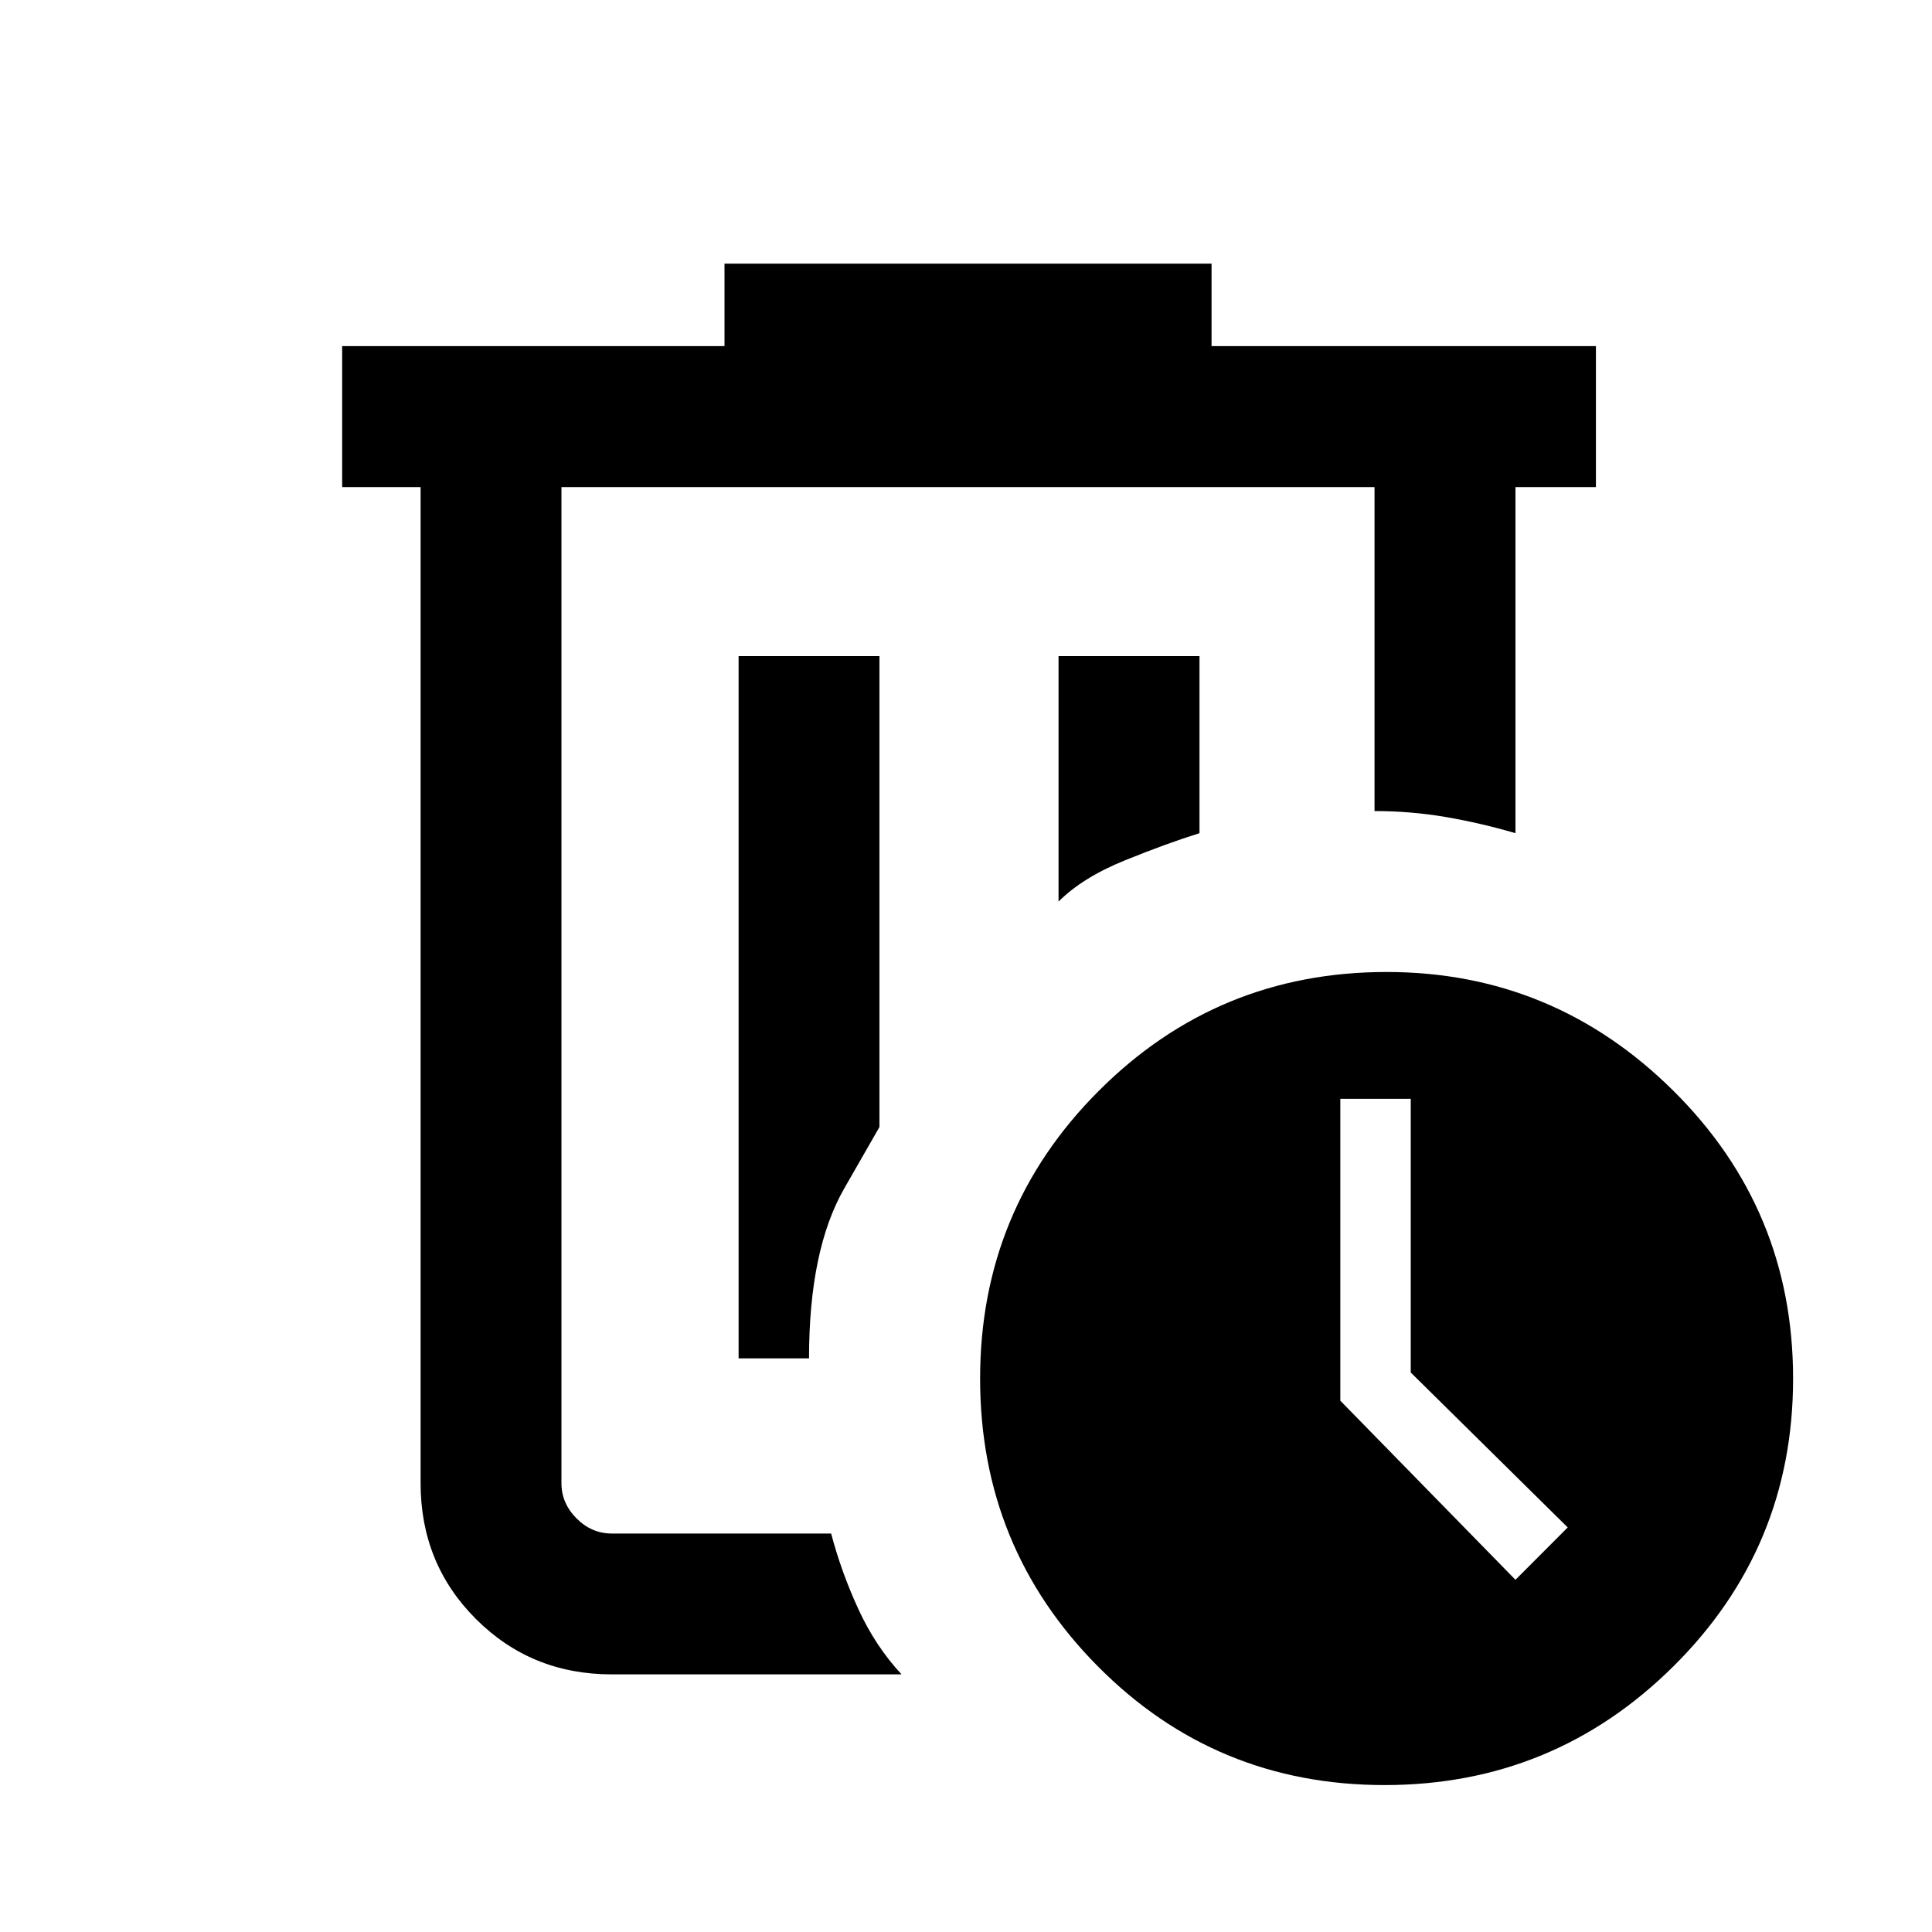 <svg xmlns="http://www.w3.org/2000/svg" height="20" width="20"><path d="M5.812 5.042v10.833-.521Zm3.521 12.291h-3q-.833 0-1.406-.573-.573-.572-.573-1.406V5.042h-.812V3.583H7.5v-.854h5.042v.854h3.979v1.459h-.833v3.583q-.355-.104-.719-.167-.365-.062-.74-.062V5.042H5.812v10.312q0 .208.157.365.156.156.364.156h2.271q.104.396.281.781.177.386.448.677Zm-1.687-3.271h.729q0-1.124.365-1.76l.364-.635V6.792H7.646Zm3.312-4.729q.25-.25.688-.427.437-.177.771-.281V6.792h-1.459Zm3.375 9.146q-1.75 0-2.968-1.229-1.219-1.229-1.219-2.979t1.229-2.979q1.229-1.23 2.979-1.23 1.729 0 2.969 1.23 1.239 1.229 1.239 2.979t-1.239 2.979q-1.24 1.229-2.99 1.229Zm1.355-2.125.541-.542-1.625-1.604v-2.833h-.729V14.5Z"/></svg>